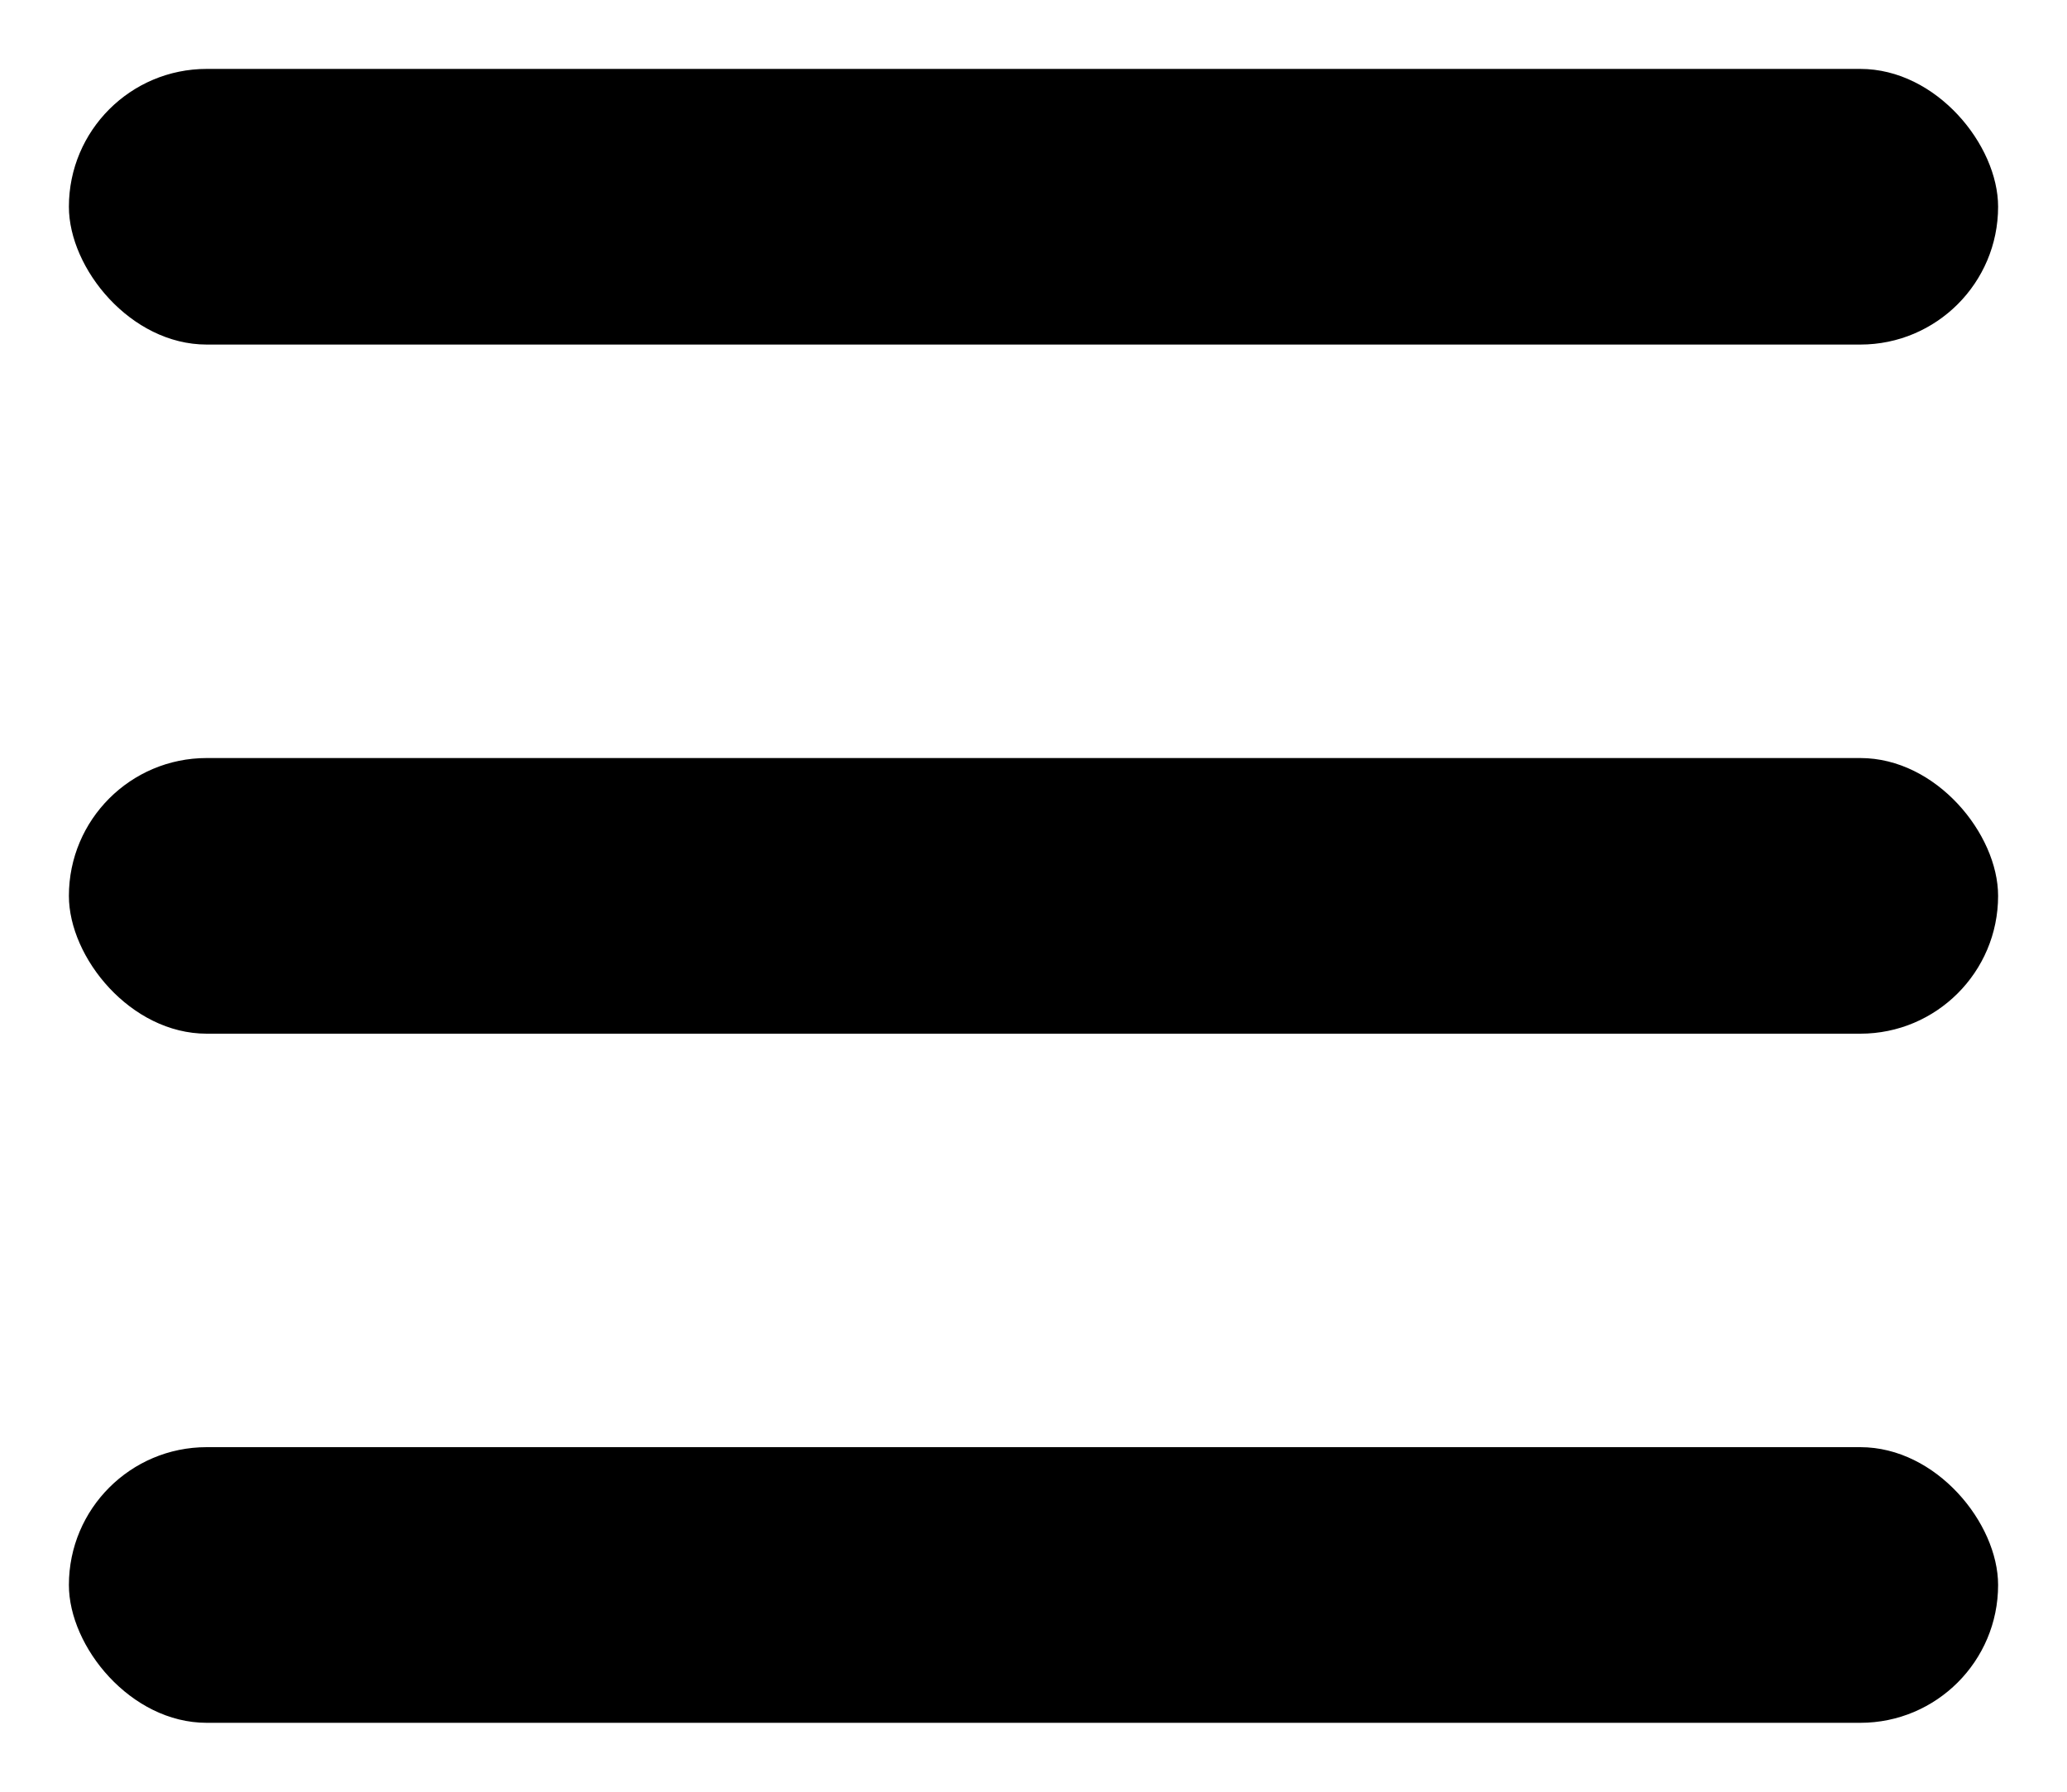 <svg class="gel-menu-svg-icon" viewBox="0 0 30 26" version="1.1" xmlns="http://www.w3.org/2000/svg">
    <rect class="menu-piece top"    x="1"  y="1" width="28" height="4" rx="2" ry="2"/>
    <rect class="menu-piece middle" x="1" y="11" width="28" height="4" rx="2" ry="2"/>
    <rect class="menu-piece bottom" x="1" y="21" width="28" height="4" rx="2" ry="2"/>
</svg>
